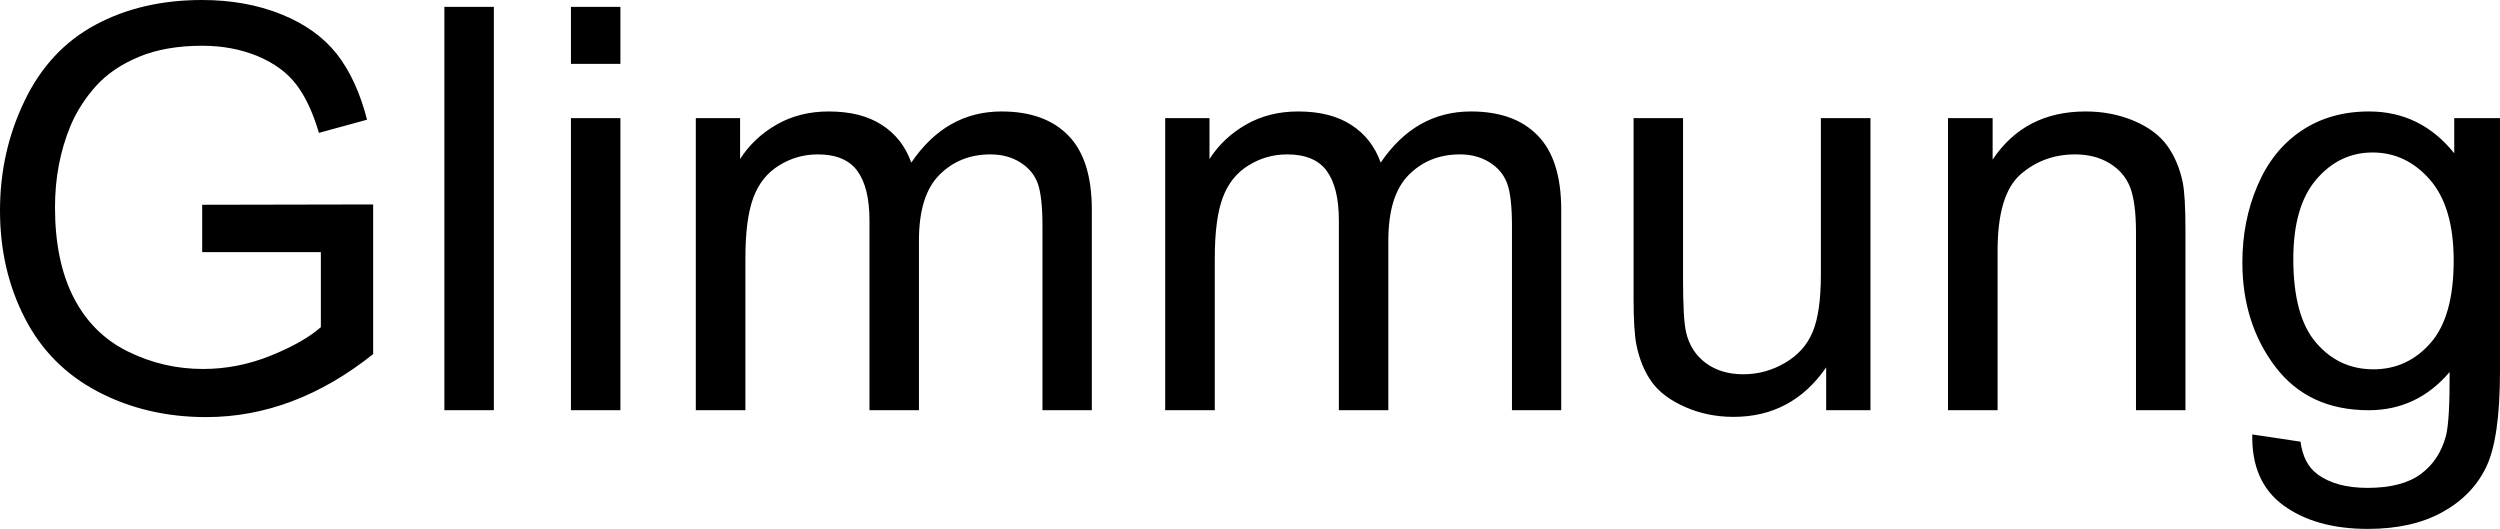 <svg xmlns="http://www.w3.org/2000/svg" viewBox="0 8.86 221.83 46.93" data-asc="0.9052734375" width="221.83" height="46.93"><defs/><g><g><g transform="translate(0, 0)"><path d="M17.94 31.23L17.94 27.03L33.11 27.00L33.11 40.28Q29.61 43.07 25.90 44.47Q22.19 45.87 18.29 45.87Q13.01 45.87 8.70 43.62Q4.39 41.36 2.20 37.08Q0 32.81 0 27.54Q0 22.31 2.19 17.79Q4.37 13.26 8.47 11.06Q12.57 8.86 17.92 8.86Q21.80 8.86 24.94 10.12Q28.08 11.38 29.86 13.62Q31.64 15.87 32.57 19.48L28.30 20.65Q27.49 17.92 26.29 16.36Q25.10 14.79 22.88 13.85Q20.65 12.92 17.94 12.92Q14.70 12.92 12.33 13.90Q9.96 14.89 8.51 16.50Q7.06 18.12 6.25 20.04Q4.88 23.36 4.88 27.25Q4.88 32.03 6.53 35.25Q8.18 38.48 11.33 40.04Q14.48 41.60 18.02 41.60Q21.09 41.60 24.02 40.42Q26.95 39.23 28.47 37.89L28.47 31.23L17.94 31.23ZM39.43 45.26L39.43 9.47L43.82 9.47L43.82 45.26L39.43 45.26ZM50.66 14.53L50.66 9.47L55.05 9.47L55.05 14.53L50.66 14.53M50.66 45.26L50.66 19.34L55.05 19.34L55.05 45.26L50.66 45.26ZM61.74 45.26L61.74 19.34L65.67 19.34L65.67 22.97Q66.89 21.07 68.92 19.91Q70.95 18.75 73.54 18.75Q76.42 18.75 78.26 19.95Q80.10 21.14 80.86 23.29Q83.94 18.75 88.87 18.75Q92.72 18.75 94.80 20.89Q96.88 23.02 96.88 27.47L96.88 45.26L92.50 45.26L92.50 28.93Q92.50 26.29 92.08 25.13Q91.65 23.97 90.53 23.27Q89.40 22.56 87.89 22.56Q85.16 22.56 83.35 24.38Q81.54 26.20 81.54 30.20L81.54 45.26L77.15 45.26L77.15 28.42Q77.15 25.49 76.07 24.02Q75 22.56 72.56 22.56Q70.70 22.56 69.13 23.54Q67.55 24.51 66.85 26.39Q66.14 28.27 66.14 31.81L66.14 45.26L61.74 45.26ZM103.39 45.26L103.39 19.34L107.32 19.34L107.32 22.97Q108.54 21.07 110.57 19.91Q112.60 18.75 115.19 18.75Q118.07 18.75 119.91 19.95Q121.75 21.14 122.51 23.29Q125.59 18.75 130.52 18.75Q134.38 18.75 136.45 20.89Q138.53 23.02 138.53 27.47L138.53 45.26L134.16 45.26L134.16 28.93Q134.16 26.29 133.73 25.13Q133.30 23.97 132.18 23.27Q131.05 22.56 129.54 22.56Q126.81 22.56 125 24.38Q123.19 26.20 123.19 30.20L123.19 45.26L118.80 45.26L118.80 28.42Q118.80 25.49 117.72 24.02Q116.65 22.56 114.21 22.56Q112.35 22.56 110.78 23.54Q109.20 24.51 108.50 26.39Q107.79 28.27 107.79 31.81L107.79 45.26L103.39 45.26ZM162.04 45.26L162.04 41.46Q159.01 45.85 153.81 45.85Q151.51 45.85 149.52 44.97Q147.53 44.09 146.57 42.76Q145.61 41.43 145.21 39.50Q144.95 38.21 144.95 35.40L144.95 19.34L149.34 19.34L149.34 33.72Q149.34 37.16 149.61 38.35Q150.02 40.09 151.37 41.08Q152.71 42.07 154.69 42.07Q156.67 42.07 158.40 41.05Q160.13 40.04 160.85 38.29Q161.57 36.55 161.57 33.23L161.57 19.34L165.97 19.34L165.97 45.26L162.04 45.26ZM172.85 45.26L172.85 19.34L176.81 19.34L176.81 23.02Q179.66 18.75 185.06 18.75Q187.40 18.75 189.37 19.59Q191.33 20.43 192.31 21.80Q193.29 23.17 193.68 25.05Q193.92 26.27 193.92 29.32L193.92 45.26L189.53 45.26L189.53 29.49Q189.53 26.81 189.01 25.48Q188.50 24.15 187.19 23.35Q185.89 22.56 184.13 22.56Q181.32 22.56 179.28 24.34Q177.25 26.12 177.25 31.10L177.25 45.26L172.85 45.26ZM199.85 47.41L204.13 48.05Q204.39 50.02 205.62 50.93Q207.25 52.15 210.08 52.15Q213.13 52.15 214.79 50.93Q216.46 49.71 217.04 47.51Q217.38 46.17 217.36 41.87Q214.48 45.26 210.18 45.26Q204.83 45.26 201.90 41.41Q198.97 37.55 198.97 32.15Q198.97 28.44 200.32 25.31Q201.66 22.17 204.21 20.46Q206.76 18.75 210.21 18.75Q214.79 18.75 217.77 22.46L217.77 19.34L221.83 19.34L221.83 41.75Q221.83 47.80 220.59 50.33Q219.36 52.86 216.69 54.32Q214.01 55.79 210.11 55.79Q205.47 55.79 202.61 53.70Q199.76 51.61 199.85 47.41M203.49 31.84Q203.49 36.94 205.52 39.28Q207.54 41.63 210.60 41.63Q213.62 41.63 215.67 39.29Q217.72 36.96 217.72 31.98Q217.72 27.22 215.61 24.80Q213.50 22.39 210.52 22.39Q207.59 22.39 205.54 24.77Q203.49 27.15 203.49 31.84Z"/></g><g transform="translate(0, 60.596)"><path d=""/></g></g></g></svg>